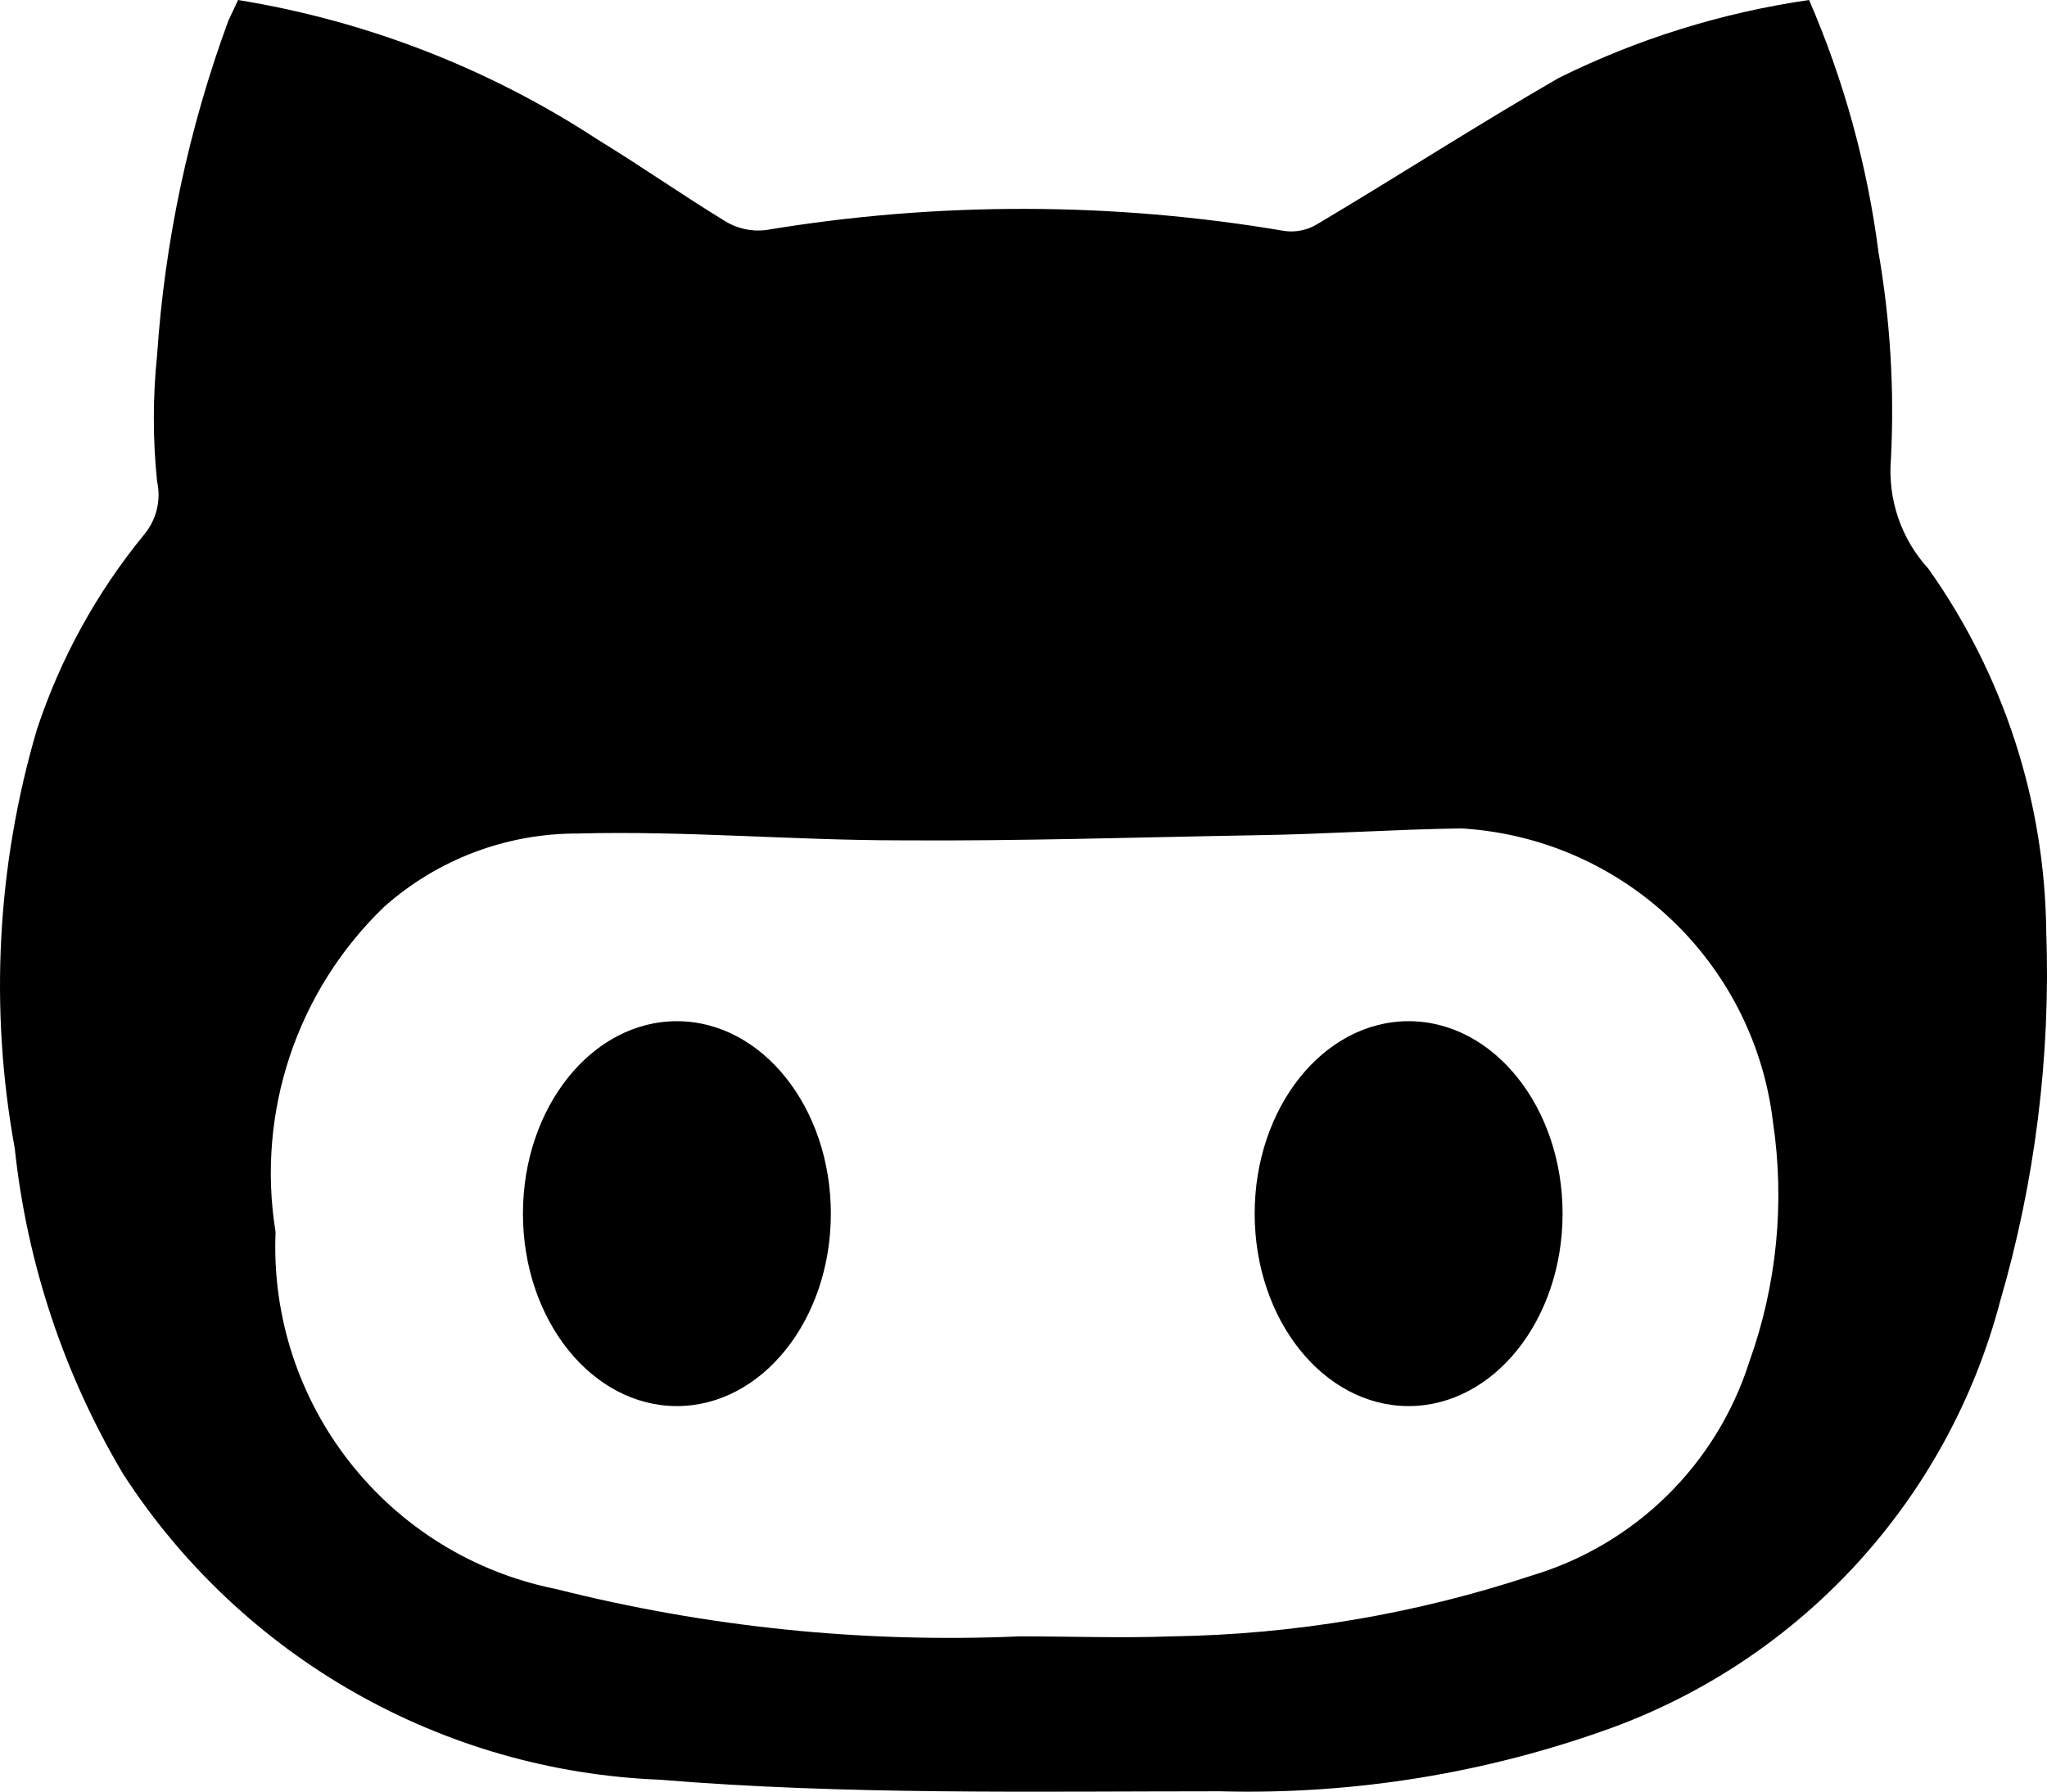 <?xml version="1.0" encoding="utf-8"?>
<!-- Generator: Adobe Illustrator 18.0.0, SVG Export Plug-In . SVG Version: 6.00 Build 0)  -->
<!DOCTYPE svg PUBLIC "-//W3C//DTD SVG 1.1//EN" "http://www.w3.org/Graphics/SVG/1.1/DTD/svg11.dtd">
<svg version="1.1" id="Layer_1" xmlns="http://www.w3.org/2000/svg" xmlns:xlink="http://www.w3.org/1999/xlink" x="0px" y="0px"
	 width="612.344px" height="536.08px" viewBox="-0.345 127.96 612.344 536.08"
	 enable-background="new -0.345 127.96 612.344 536.08" xml:space="preserve">
<g id="Group_8" transform="translate(12540.057 3757.9)">
	<path d="M-11963.523-3459.753c-8.156-8.905-12.224-20.811-11.22-32.844c1.059-20.712-0.19-41.478-3.723-61.914
		c-3.356-25.99-10.343-51.381-20.758-75.429c-26.029,3.768-51.298,11.635-74.867,23.307c-24.48,14.127-48.094,29.376-72.268,43.758
		c-2.93,1.792-6.39,2.513-9.792,2.04c-51.373-8.727-103.843-8.813-155.244-0.255c-4.337,0.507-8.715-0.502-12.393-2.856
		c-12.648-7.752-25.041-16.422-37.74-24.174c-32.56-21.331-69.239-35.58-107.661-41.82c-1.173,2.601-2.04,4.335-2.855,6.069
		c-11.868,32.215-19.063,65.962-21.369,100.215c-1.297,12.547-1.297,25.193,0,37.74c1.27,5.707-0.224,11.678-4.029,16.116
		c-14.114,17.26-24.936,36.968-31.926,58.14c-11.965,40.661-14.235,83.56-6.63,125.256c3.672,34.521,14.771,67.839,32.538,97.665
		c35.466,54.674,95.276,88.715,160.395,91.29c55.59,4.59,111.741,3.468,167.586,3.468c39.947,1.064,79.737-5.389,117.301-19.023
		c57.188-20.998,100.522-68.596,116.075-127.5c10.497-35.983,15.163-73.415,13.821-110.874
		C-11928.746-3390.244-11941.039-3428.047-11963.523-3459.753z M-12017.124-3222.45c-9.793,30.731-34.128,54.646-65.025,63.903
		c-34.768,11.516-71.091,17.656-107.712,18.207c-14.994,0.561-30.243,0-45.492,0c-46.7,2.049-93.449-2.727-138.771-14.178
		c-50.43-10.1-86.001-55.408-83.844-106.794c-5.799-35.827,6.363-72.217,32.537-97.359c15.947-14.165,36.556-21.955,57.886-21.879
		c32.231-0.867,64.209,2.04,96.491,2.04c35.395,0.255,70.84-0.918,106.539-1.53c20.4-0.306,40.801-1.734,61.2-2.04
		c48.249,2.842,87.537,39.831,93.279,87.822C-12006.434-3270.104-12008.869-3245.433-12017.124-3222.45z M-12337.914-3324.399
		c25.435,0,46.053,25.779,46.053,57.579s-20.618,57.579-46.053,57.579s-46.053-25.779-46.053-57.579
		S-12363.349-3324.399-12337.914-3324.399z"/>
	<path d="M-12119.022-3324.399c25.435,0,46.054,25.779,46.054,57.579s-20.619,57.579-46.054,57.579s-46.053-25.779-46.053-57.579
		S-12144.457-3324.399-12119.022-3324.399z"/>
</g>
</svg>
